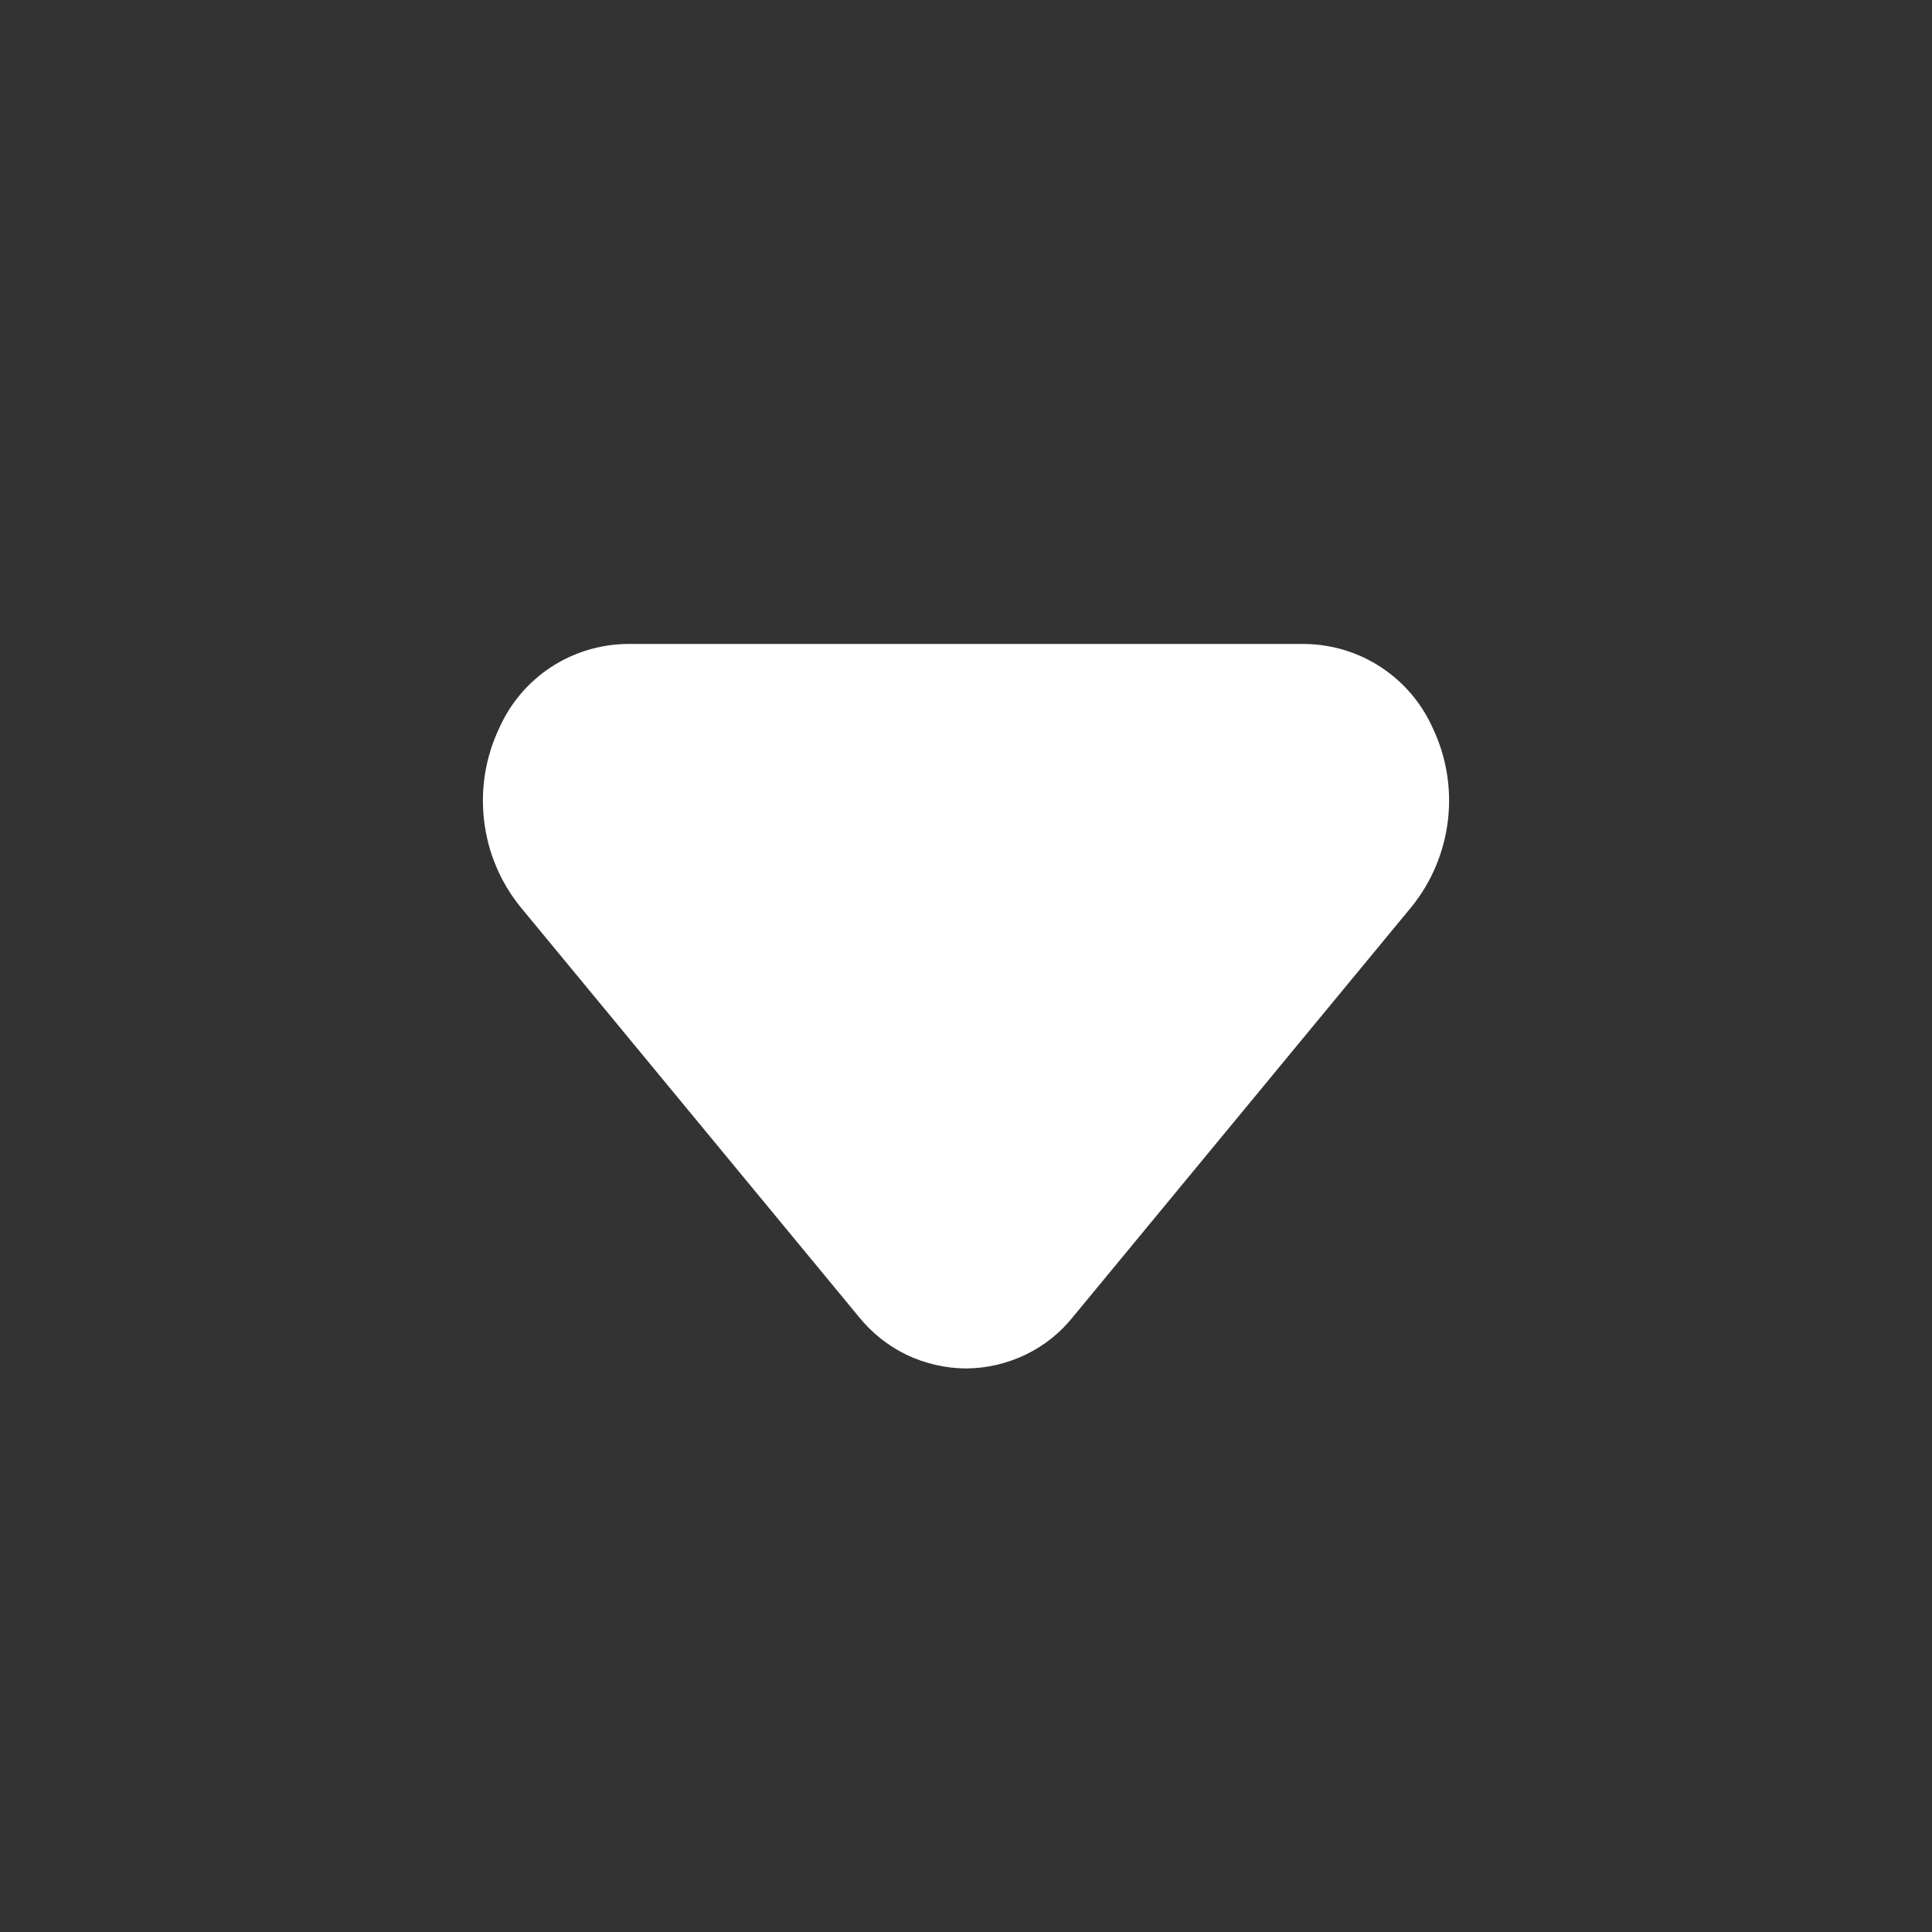 <svg width="16" height="16" viewBox="0 0 16 16" fill="none" xmlns="http://www.w3.org/2000/svg">
<rect x="0" y="0" width="16" height="16" fill="#333333" stroke="none"/>
<path d="M8 11.333C7.83 11.332 7.662 11.293 7.508 11.22C7.355 11.146 7.22 11.039 7.113 10.906L4.306 7.506C4.142 7.302 4.039 7.055 4.009 6.795C3.978 6.534 4.021 6.27 4.133 6.033C4.224 5.827 4.372 5.651 4.56 5.527C4.748 5.403 4.968 5.336 5.193 5.333H10.806C11.032 5.336 11.251 5.403 11.439 5.527C11.627 5.651 11.776 5.827 11.867 6.033C11.979 6.27 12.022 6.534 11.991 6.795C11.96 7.055 11.857 7.302 11.693 7.506L8.886 10.906C8.78 11.039 8.645 11.146 8.491 11.22C8.338 11.293 8.17 11.332 8 11.333Z" fill="white"/>
</svg>
